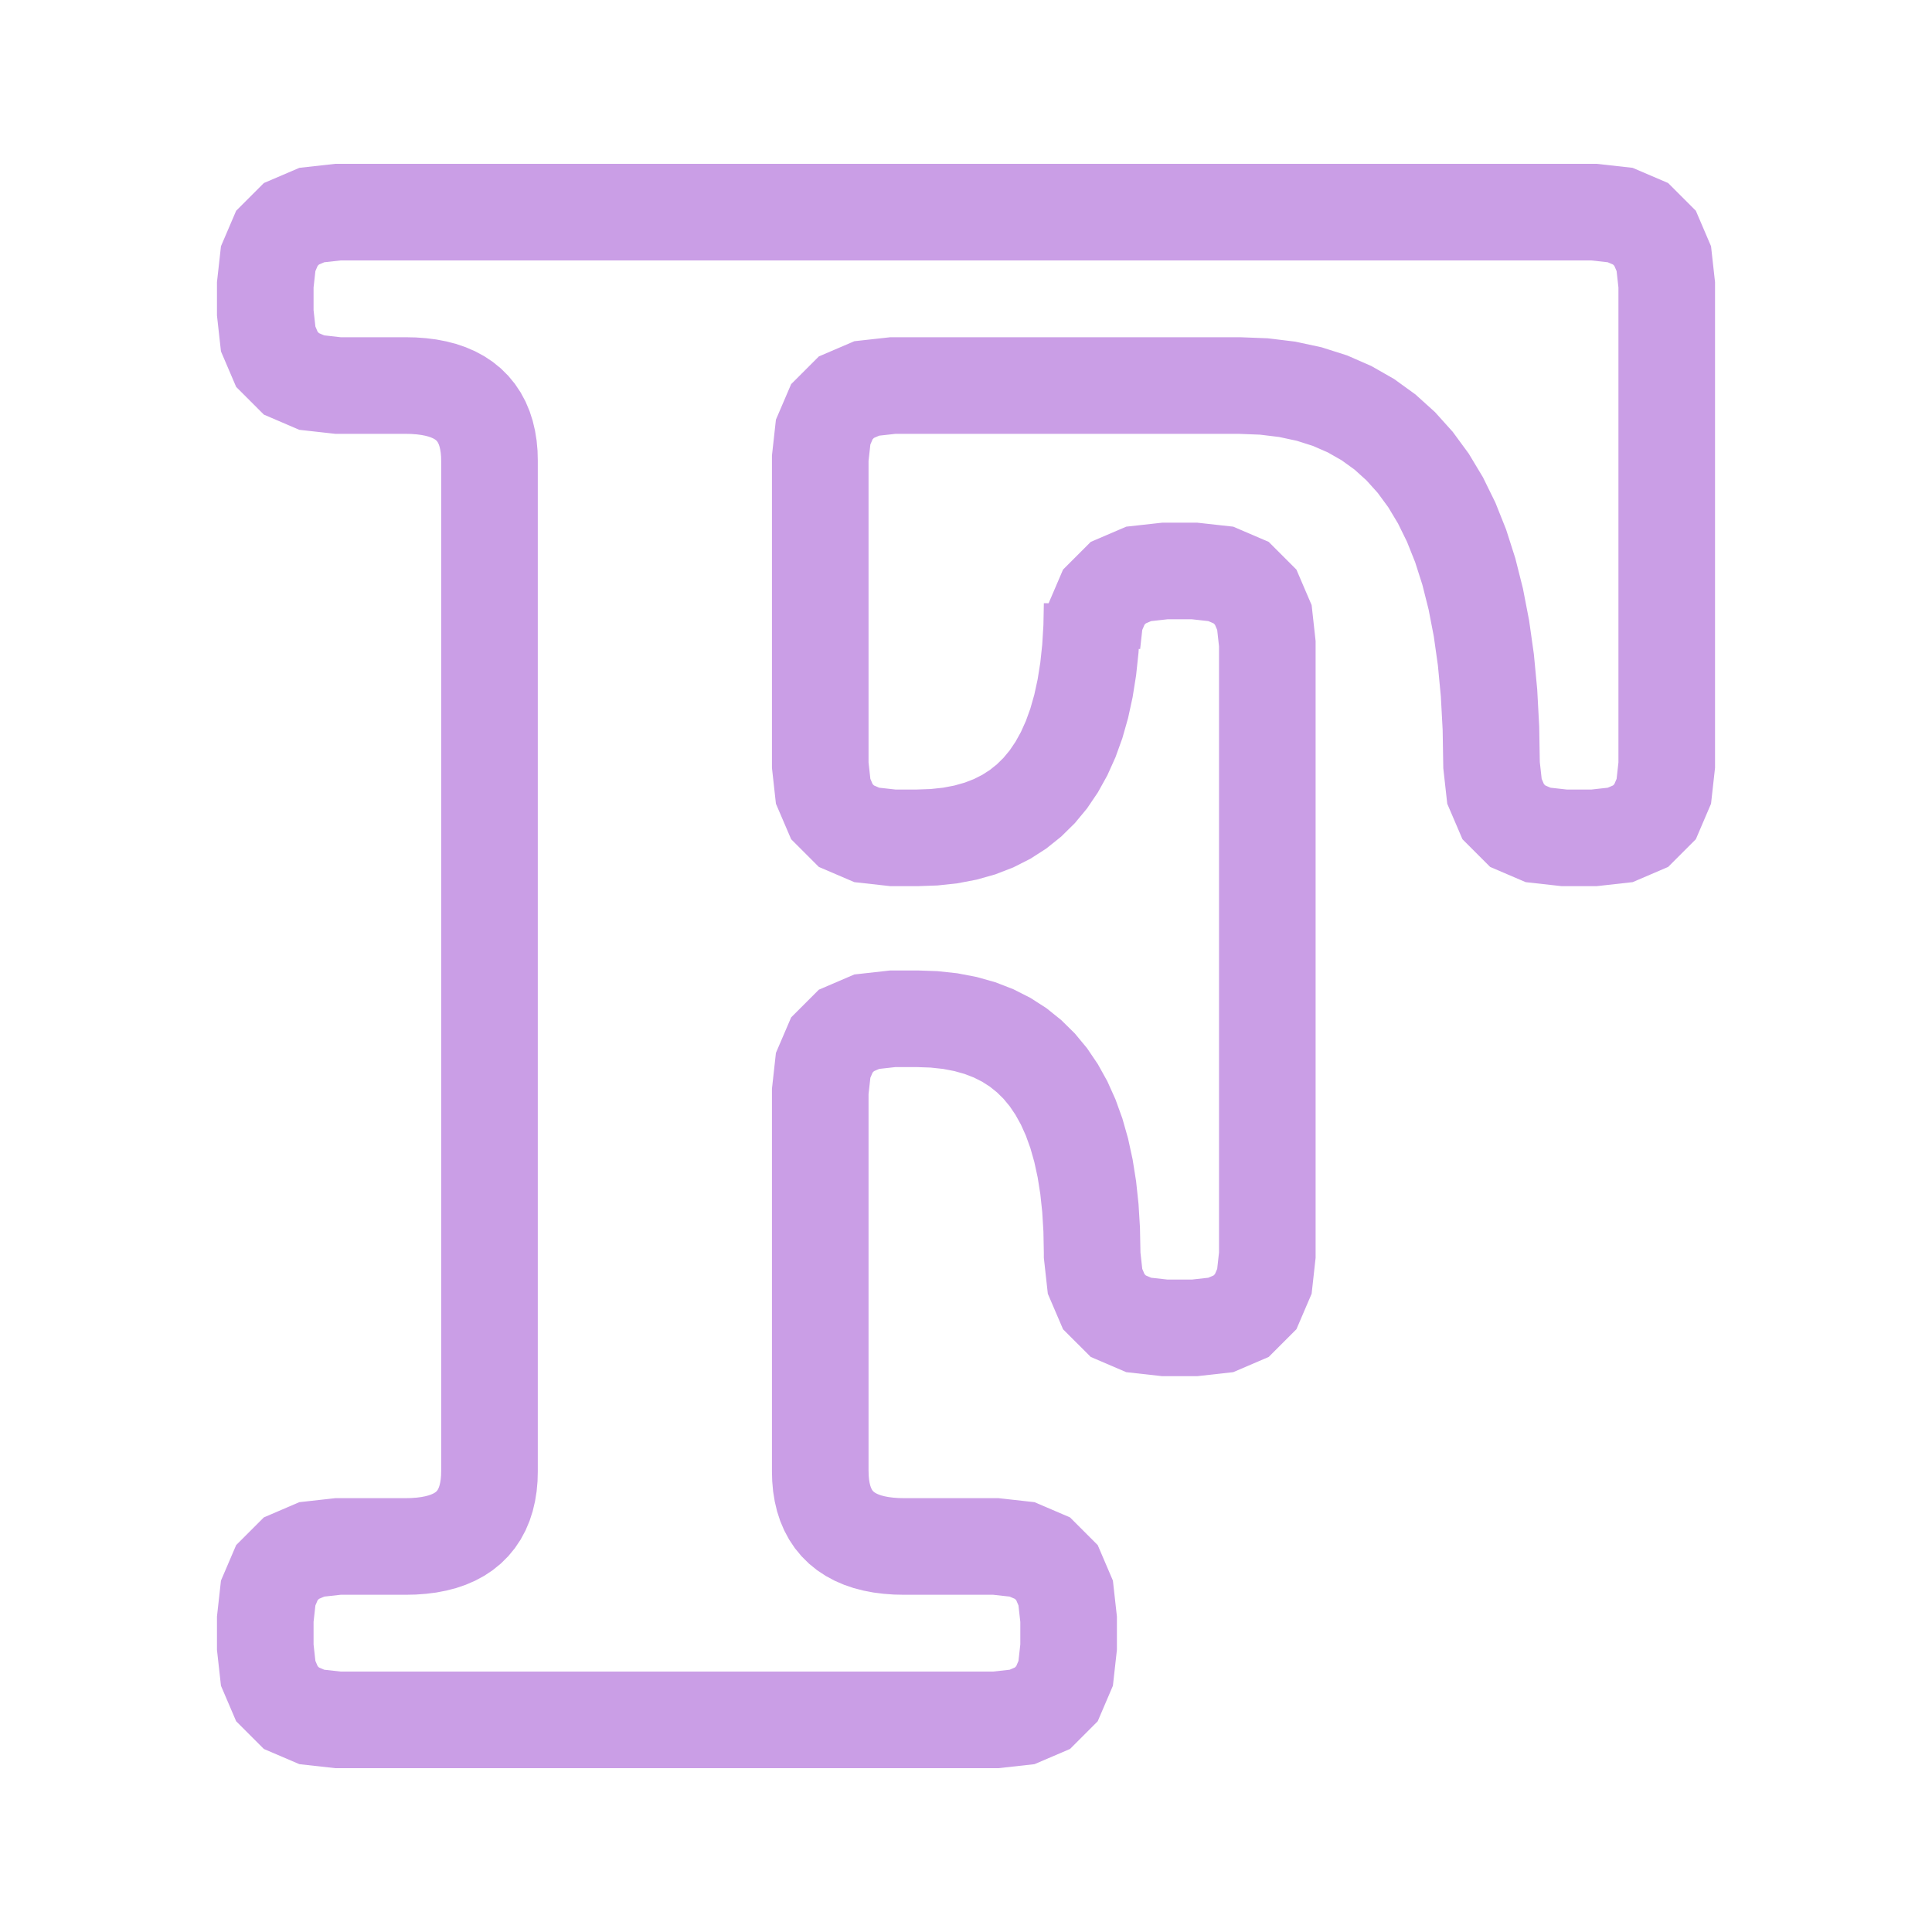 <?xml version="1.0" encoding="utf-8" standalone="no" ?>
<svg
xmlns="http://www.w3.org/2000/svg"
x="0"
y="0"
width="100"
height="100"
>
<title>Fortran Logo</title>
<desc>Fortran Logo Generator</desc>
<pattern
id="diagonalFill"
width="1"
height="1"
patternUnits="userSpaceOnUse"
patternTransform="rotate(45)"
>
<rect
x="0"
y="0"
width="0"
height="1"
fill="#CA9EE6"
/>
</pattern>
<path
fill="url(#diagonalFill)"
stroke="#CA9EE6"
stroke-width="5"
d="
M    42.456    56.496
L    42.606    55.141
L    43.058    54.087
L    43.811    53.334
L    44.865    52.882
L    46.22    52.731
L    47.461    52.731
L    48.345    52.762
L    49.184    52.852
L    49.977    53.004
L    50.725    53.215
L    51.428    53.487
L    52.086    53.82
L    52.698    54.213
L    53.264    54.667
L    53.786    55.181
L    54.262    55.755
L    54.692    56.391
L    55.078    57.086
L    55.418    57.842
L    55.713    58.659
L    55.962    59.536
L    56.166    60.473
L    56.325    61.471
L    56.438    62.529
L    56.506    63.648
L    56.529    64.828
L    56.529    64.965
L    56.679    66.32
L    57.131    67.374
L    57.884    68.127
L    58.938    68.579
L    60.293    68.73
L    61.832    68.73
L    63.187    68.579
L    64.241    68.127
L    64.994    67.374
L    65.446    66.32
L    65.596    64.965
L    65.596    33.318
L    65.446    31.963
L    64.994    30.909
L    64.241    30.156
L    63.187    29.704
L    61.832    29.554
L    60.293    29.554
L    58.938    29.704
L    57.884    30.156
L    57.131    30.909
L    56.679    31.963
L    56.529    33.318
L    56.529    31.27
L    56.506    32.45
L    56.438    33.569
L    56.325    34.627
L    56.166    35.625
L    55.962    36.562
L    55.713    37.439
L    55.418    38.256
L    55.078    39.012
L    54.692    39.707
L    54.262    40.343
L    53.786    40.917
L    53.264    41.431
L    52.698    41.885
L    52.086    42.278
L    51.428    42.611
L    50.725    42.883
L    49.977    43.094
L    49.184    43.246
L    48.345    43.336
L    47.461    43.367
L    46.22    43.367
L    44.865    43.216
L    43.811    42.764
L    43.058    42.011
L    42.606    40.957
L    42.456    39.602
L    42.456    23.719
L    42.606    22.364
L    43.058    21.31
L    43.811    20.557
L    44.865    20.105
L    46.22    19.955
L    64.145    19.955
L    65.418    20.004
L    66.626    20.151
L    67.769    20.397
L    68.846    20.74
L    69.858    21.183
L    70.804    21.723
L    71.686    22.361
L    72.502    23.098
L    73.253    23.933
L    73.938    24.866
L    74.558    25.898
L    75.113    27.028
L    75.603    28.256
L    76.027    29.582
L    76.386    31.006
L    76.68    32.529
L    76.909    34.15
L    77.072    35.869
L    77.17    37.686
L    77.202    39.602
L    77.202    39.602
L    77.353    40.957
L    77.805    42.011
L    78.558    42.764
L    79.612    43.216
L    80.967    43.367
L    82.506    43.367
L    83.861    43.216
L    84.915    42.764
L    85.668    42.011
L    86.119    40.957
L    86.27    39.602
L    86.27    14.744
L    86.119    13.389
L    85.668    12.335
L    84.915    11.582
L    83.861    11.131
L    82.506    10.98
L    25.336    10.98
L    17.494    10.98
L    16.139    11.131
L    15.085    11.582
L    14.332    12.335
L    13.881    13.389
L    13.73    14.744
L    13.73    16.19
L    13.881    17.545
L    14.332    18.599
L    15.085    19.352
L    16.139    19.804
L    17.494    19.955
L    20.984    19.955
L    21.408    19.964
L    21.811    19.994
L    22.192    20.042
L    22.551    20.111
L    22.888    20.198
L    23.204    20.306
L    23.498    20.433
L    23.77    20.579
L    24.02    20.745
L    24.248    20.93
L    24.455    21.135
L    24.64    21.359
L    24.803    21.603
L    24.945    21.867
L    25.064    22.149
L    25.162    22.452
L    25.238    22.774
L    25.293    23.115
L    25.326    23.476
L    25.336    23.857
L    25.336    76.143
L    25.326    76.524
L    25.293    76.885
L    25.238    77.226
L    25.162    77.548
L    25.064    77.851
L    24.945    78.133
L    24.803    78.397
L    24.64    78.641
L    24.455    78.865
L    24.248    79.07
L    24.02    79.255
L    23.77    79.421
L    23.498    79.567
L    23.204    79.694
L    22.888    79.802
L    22.551    79.889
L    22.192    79.958
L    21.811    80.006
L    21.408    80.036
L    20.984    80.045
L    17.494    80.045
L    16.139    80.196
L    15.085    80.648
L    14.332    81.401
L    13.881    82.455
L    13.73    83.81
L    13.73    85.256
L    13.881    86.611
L    14.332    87.665
L    15.085    88.418
L    16.139    88.869
L    17.494    89.02
L    25.336    89.02
L    42.456    89.02
L    51.546    89.02
L    52.902    88.869
L    53.956    88.418
L    54.709    87.665
L    55.16    86.611
L    55.311    85.256
L    55.311    83.81
L    55.16    82.455
L    54.709    81.401
L    53.956    80.648
L    52.902    80.196
L    51.546    80.045
L    46.808    80.045
L    46.384    80.036
L    45.981    80.006
L    45.6    79.958
L    45.241    79.889
L    44.904    79.802
L    44.589    79.694
L    44.295    79.567
L    44.023    79.421
L    43.772    79.255
L    43.544    79.07
L    43.337    78.865
L    43.152    78.641
L    42.989    78.397
L    42.848    78.133
L    42.728    77.851
L    42.63    77.548
L    42.554    77.226
L    42.499    76.885
L    42.467    76.524
L    42.456    76.143 z
"
/>
</svg>
